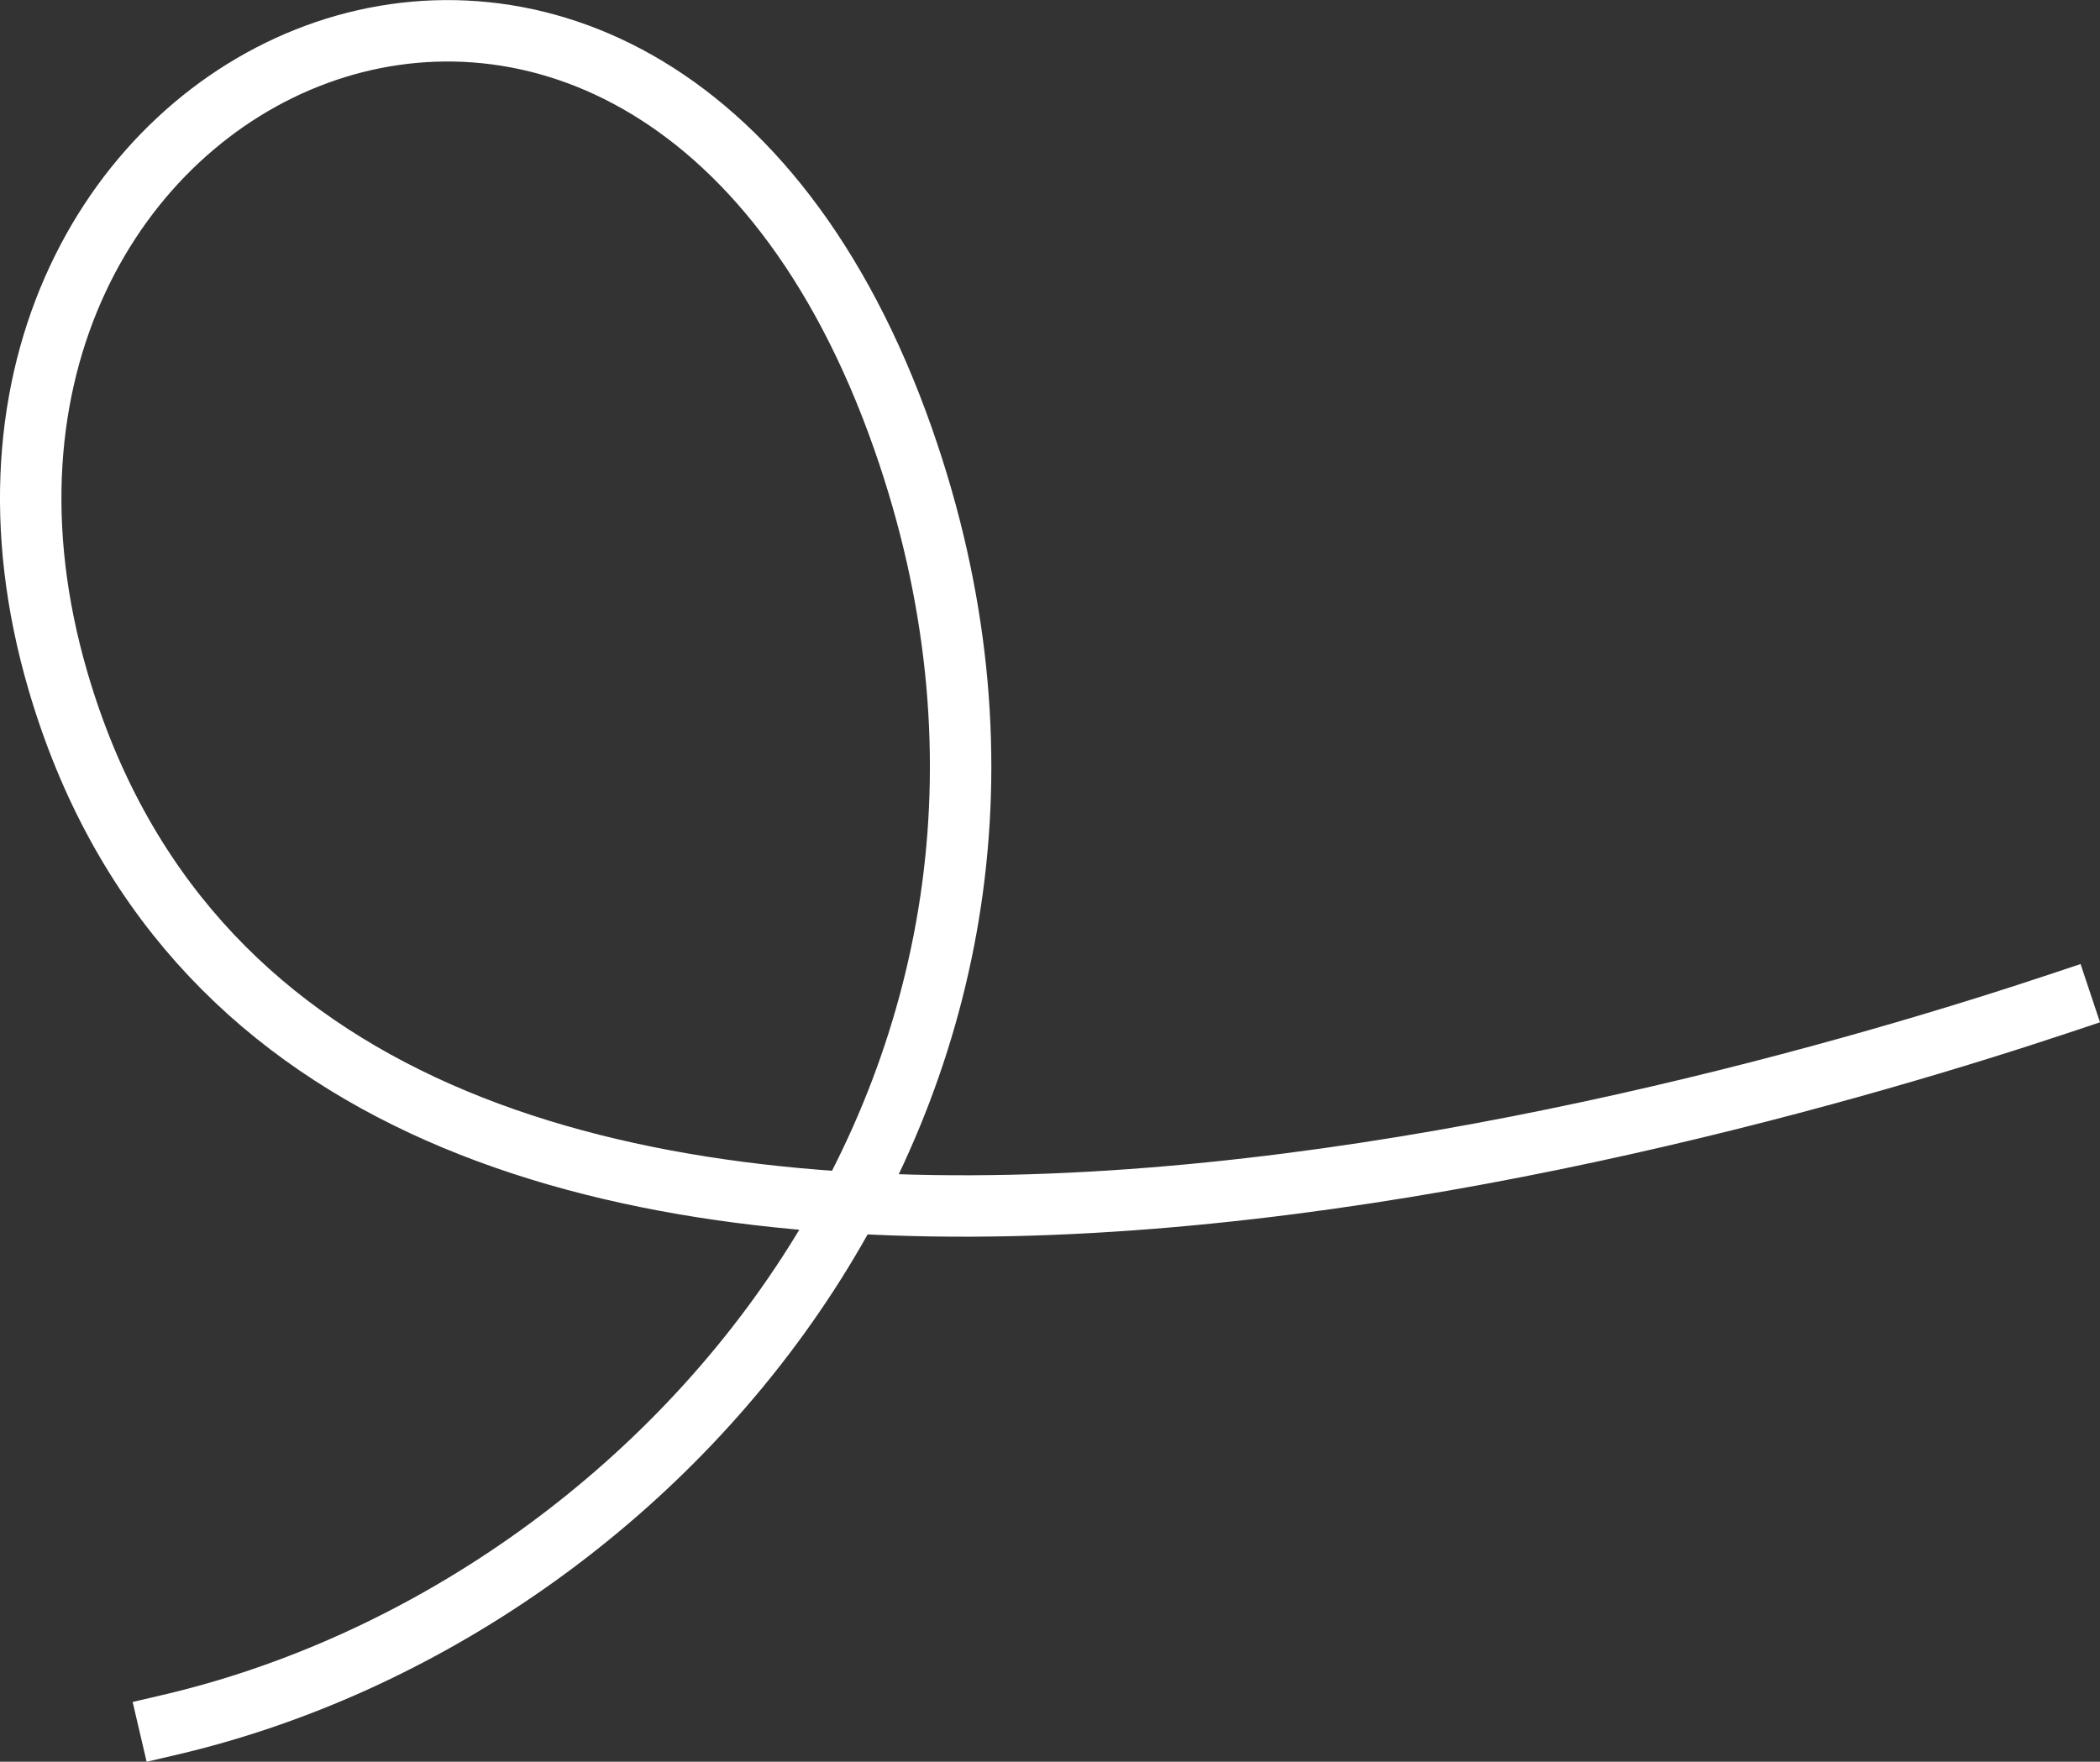 <svg xmlns="http://www.w3.org/2000/svg" viewBox="0 0 273.48 229.47"><rect x="0" y="0" width="273.48" height="229.47" fill="#333333" stroke="none"/><defs><style>.cls-1{fill:none;stroke:#fff;stroke-linecap:square;stroke-width:8px;}</style></defs><title>loop path</title><g id="Layer_2" data-name="Layer 2"><g id="Layer_5" data-name="Layer 5"><path class="cls-1" d="M268.42,130.63c-48.88,16.31-228.67,68-260.85-41.86C-16.09,8,84.31-37.77,117.61,57.16c28.74,82-29.95,152.2-95.53,167.51"/></g></g></svg>